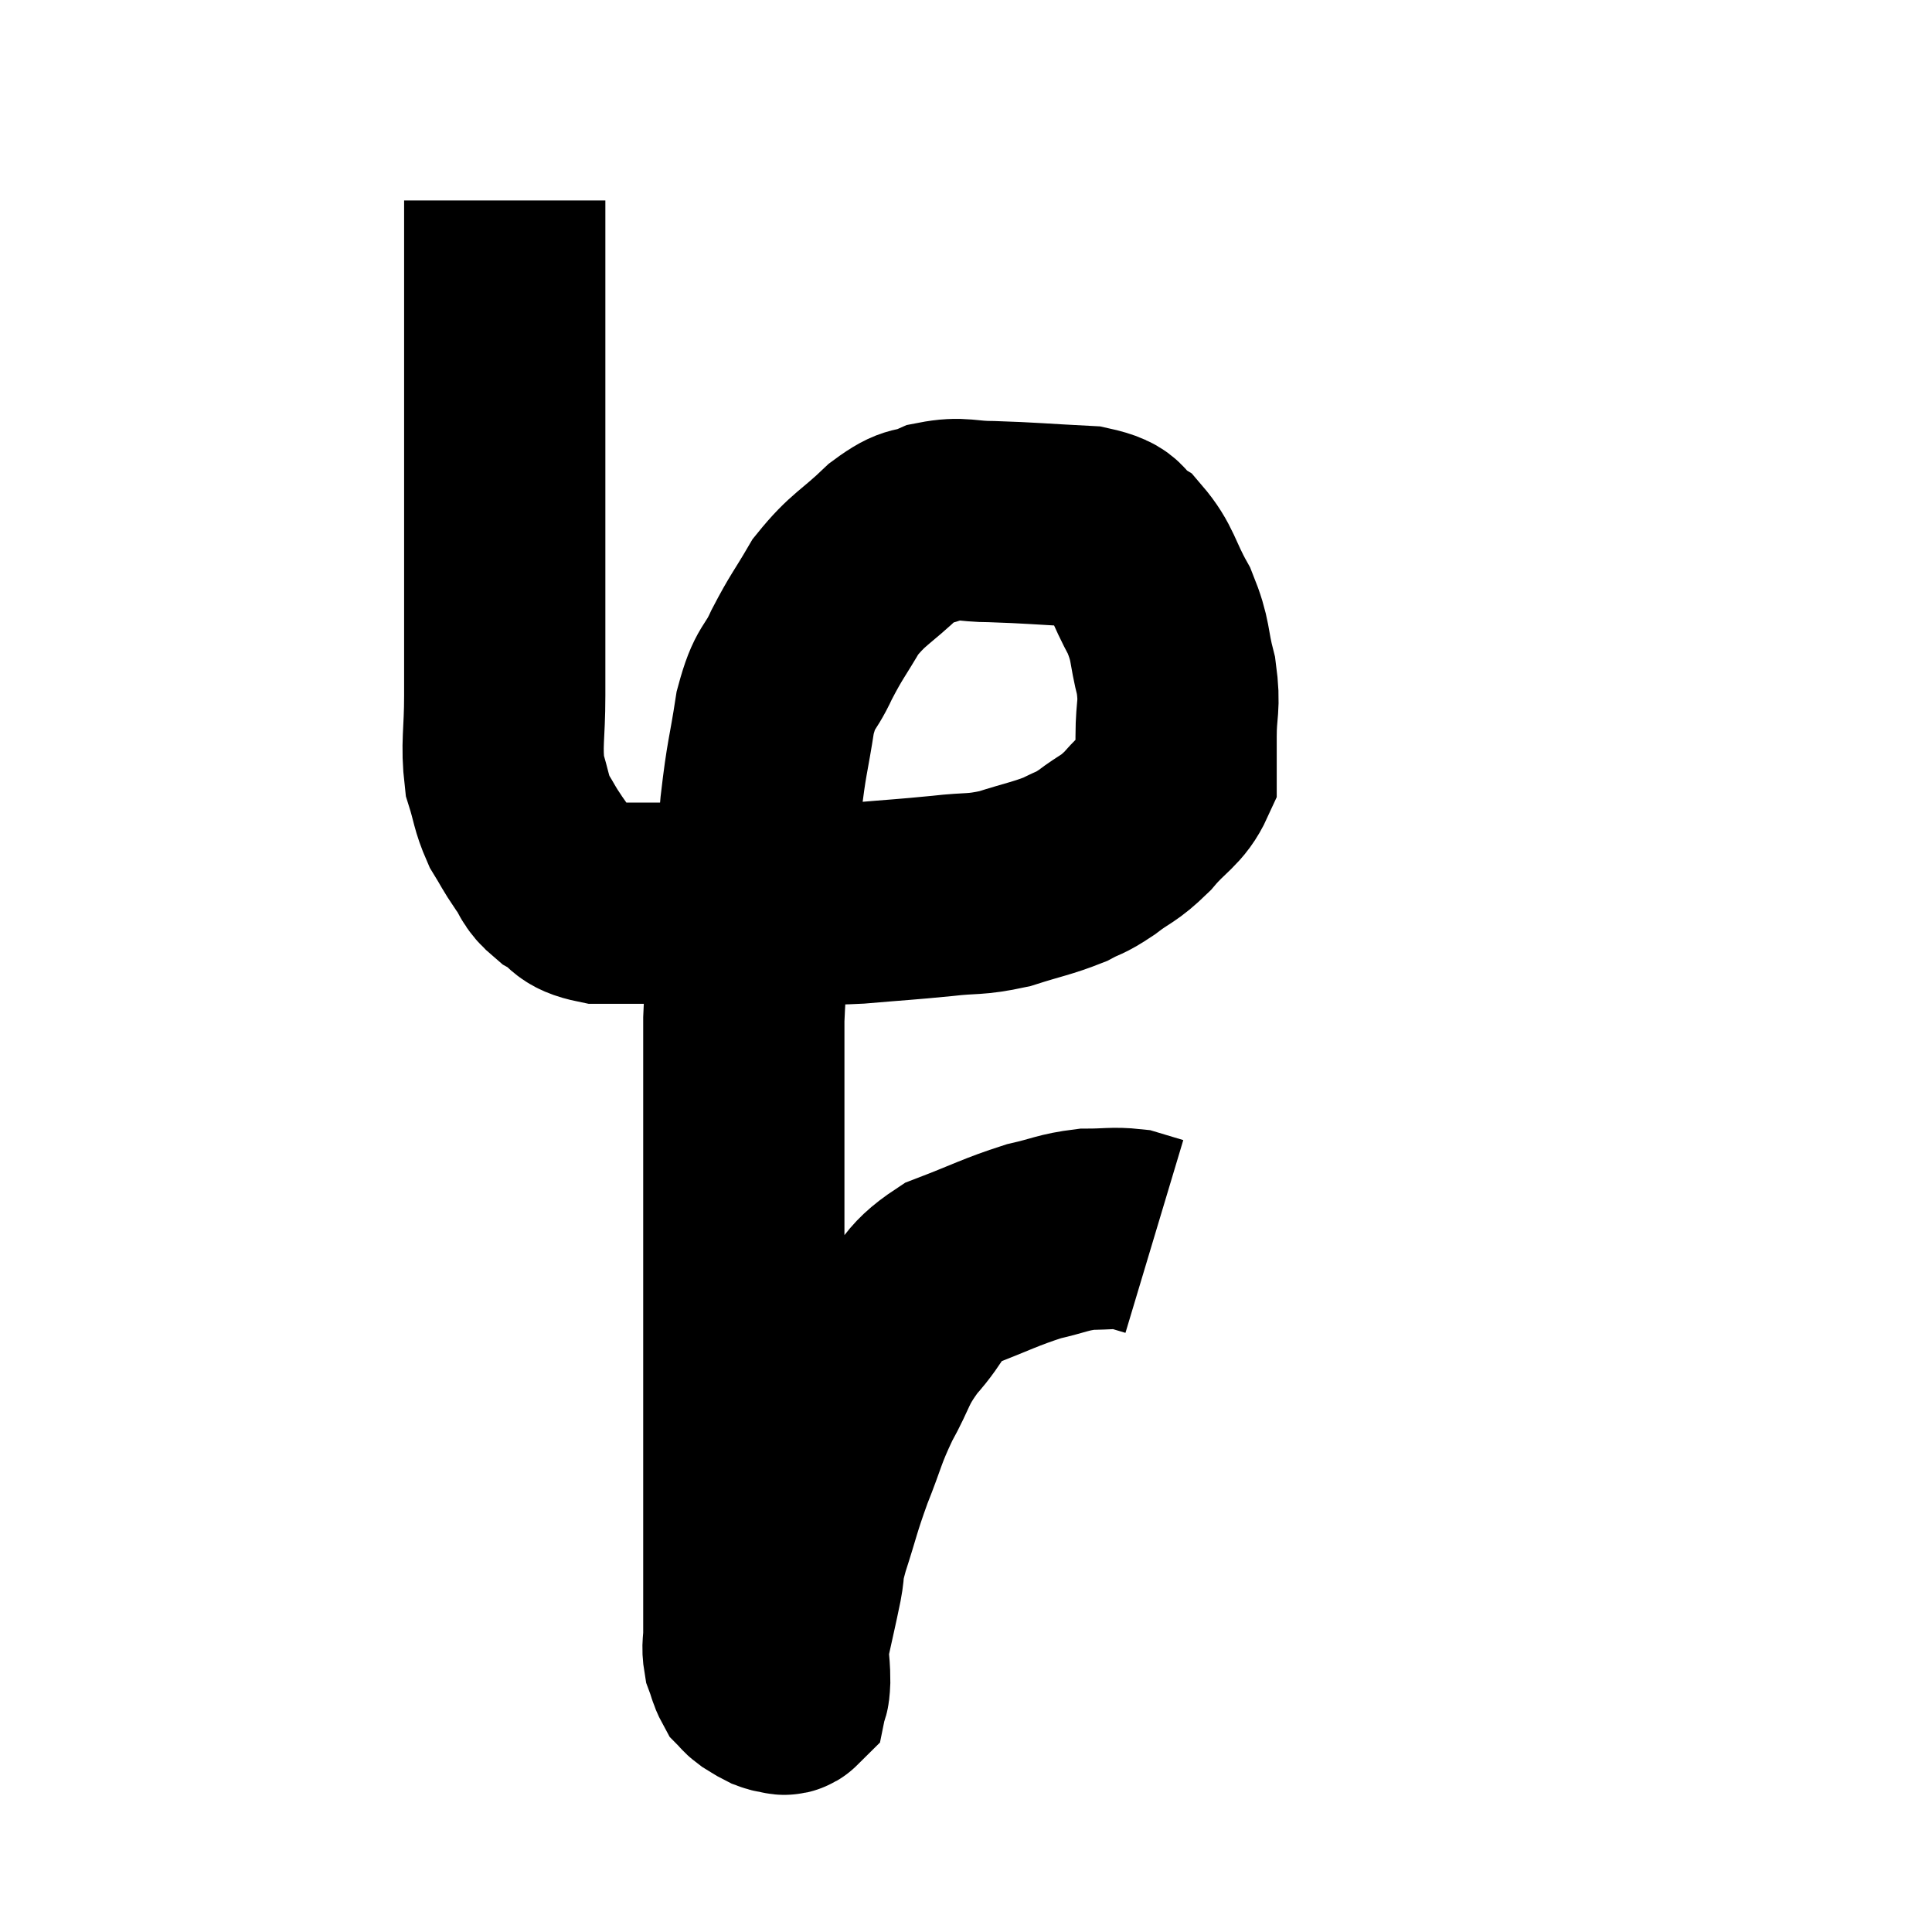 <svg width="48" height="48" viewBox="0 0 48 48" xmlns="http://www.w3.org/2000/svg"><path d="M 12.54 4.98 C 12.54 6.42, 12.54 6.435, 12.54 7.86 C 12.54 9.27, 12.54 9.36, 12.54 10.68 C 12.54 11.91, 12.54 12, 12.54 13.14 C 12.54 14.19, 12.54 14.205, 12.54 15.24 C 12.54 16.26, 12.54 16.275, 12.54 17.28 C 12.54 18.27, 12.45 18.48, 12.54 19.26 C 12.72 19.83, 12.69 19.92, 12.9 20.4 C 13.14 20.79, 13.125 20.805, 13.38 21.18 C 13.65 21.54, 13.545 21.585, 13.92 21.9 C 14.4 22.17, 14.22 22.305, 14.88 22.44 C 15.72 22.44, 15.33 22.44, 16.56 22.44 C 18.18 22.44, 18.615 22.44, 19.8 22.44 C 20.55 22.44, 20.4 22.485, 21.3 22.44 C 22.35 22.35, 22.485 22.35, 23.4 22.26 C 24.18 22.17, 24.195 22.245, 24.96 22.08 C 25.71 21.84, 25.89 21.825, 26.46 21.6 C 26.85 21.39, 26.79 21.48, 27.24 21.18 C 27.75 20.79, 27.765 20.88, 28.26 20.4 C 28.74 19.83, 28.98 19.785, 29.22 19.26 C 29.22 18.78, 29.22 18.915, 29.22 18.3 C 29.22 17.55, 29.325 17.58, 29.22 16.8 C 29.01 15.99, 29.115 15.96, 28.8 15.18 C 28.38 14.43, 28.41 14.205, 27.96 13.68 C 27.48 13.38, 27.825 13.26, 27 13.08 C 25.83 13.02, 25.59 12.99, 24.66 12.96 C 23.97 12.96, 23.895 12.84, 23.28 12.96 C 22.74 13.2, 22.83 12.975, 22.2 13.44 C 21.48 14.13, 21.33 14.115, 20.76 14.82 C 20.34 15.54, 20.295 15.54, 19.92 16.26 C 19.59 16.98, 19.515 16.755, 19.26 17.7 C 19.08 18.87, 19.05 18.75, 18.9 20.04 C 18.78 21.45, 18.765 21.54, 18.66 22.86 C 18.57 24.09, 18.525 24.24, 18.48 25.32 C 18.48 26.25, 18.48 26.055, 18.48 27.18 C 18.48 28.5, 18.48 28.575, 18.48 29.82 C 18.48 30.99, 18.48 30.81, 18.48 32.16 C 18.48 33.69, 18.48 33.795, 18.48 35.22 C 18.48 36.54, 18.48 36.72, 18.48 37.86 C 18.48 38.82, 18.48 39.105, 18.48 39.78 C 18.48 40.17, 18.48 40.215, 18.48 40.56 C 18.48 40.86, 18.435 40.89, 18.48 41.16 C 18.57 41.4, 18.57 41.475, 18.66 41.64 C 18.75 41.73, 18.72 41.73, 18.84 41.82 C 18.99 41.91, 19.02 41.94, 19.14 42 C 19.23 42.03, 19.215 42.045, 19.32 42.06 C 19.44 42.06, 19.485 42.135, 19.56 42.06 C 19.59 41.91, 19.605 42.105, 19.62 41.76 C 19.62 41.22, 19.545 41.295, 19.62 40.68 C 19.77 39.99, 19.8 39.885, 19.92 39.3 C 20.01 38.82, 19.905 39.045, 20.1 38.34 C 20.4 37.41, 20.37 37.395, 20.7 36.48 C 21.06 35.58, 21.015 35.535, 21.42 34.68 C 21.87 33.87, 21.765 33.825, 22.32 33.06 C 22.98 32.34, 22.8 32.175, 23.64 31.62 C 24.66 31.23, 24.84 31.11, 25.68 30.84 C 26.34 30.69, 26.4 30.615, 27 30.54 C 27.54 30.54, 27.66 30.495, 28.08 30.54 C 28.38 30.63, 28.53 30.675, 28.68 30.72 C 28.68 30.72, 28.68 30.72, 28.68 30.72 L 28.68 30.72" fill="none" stroke="black" stroke-width="5"></path></svg>